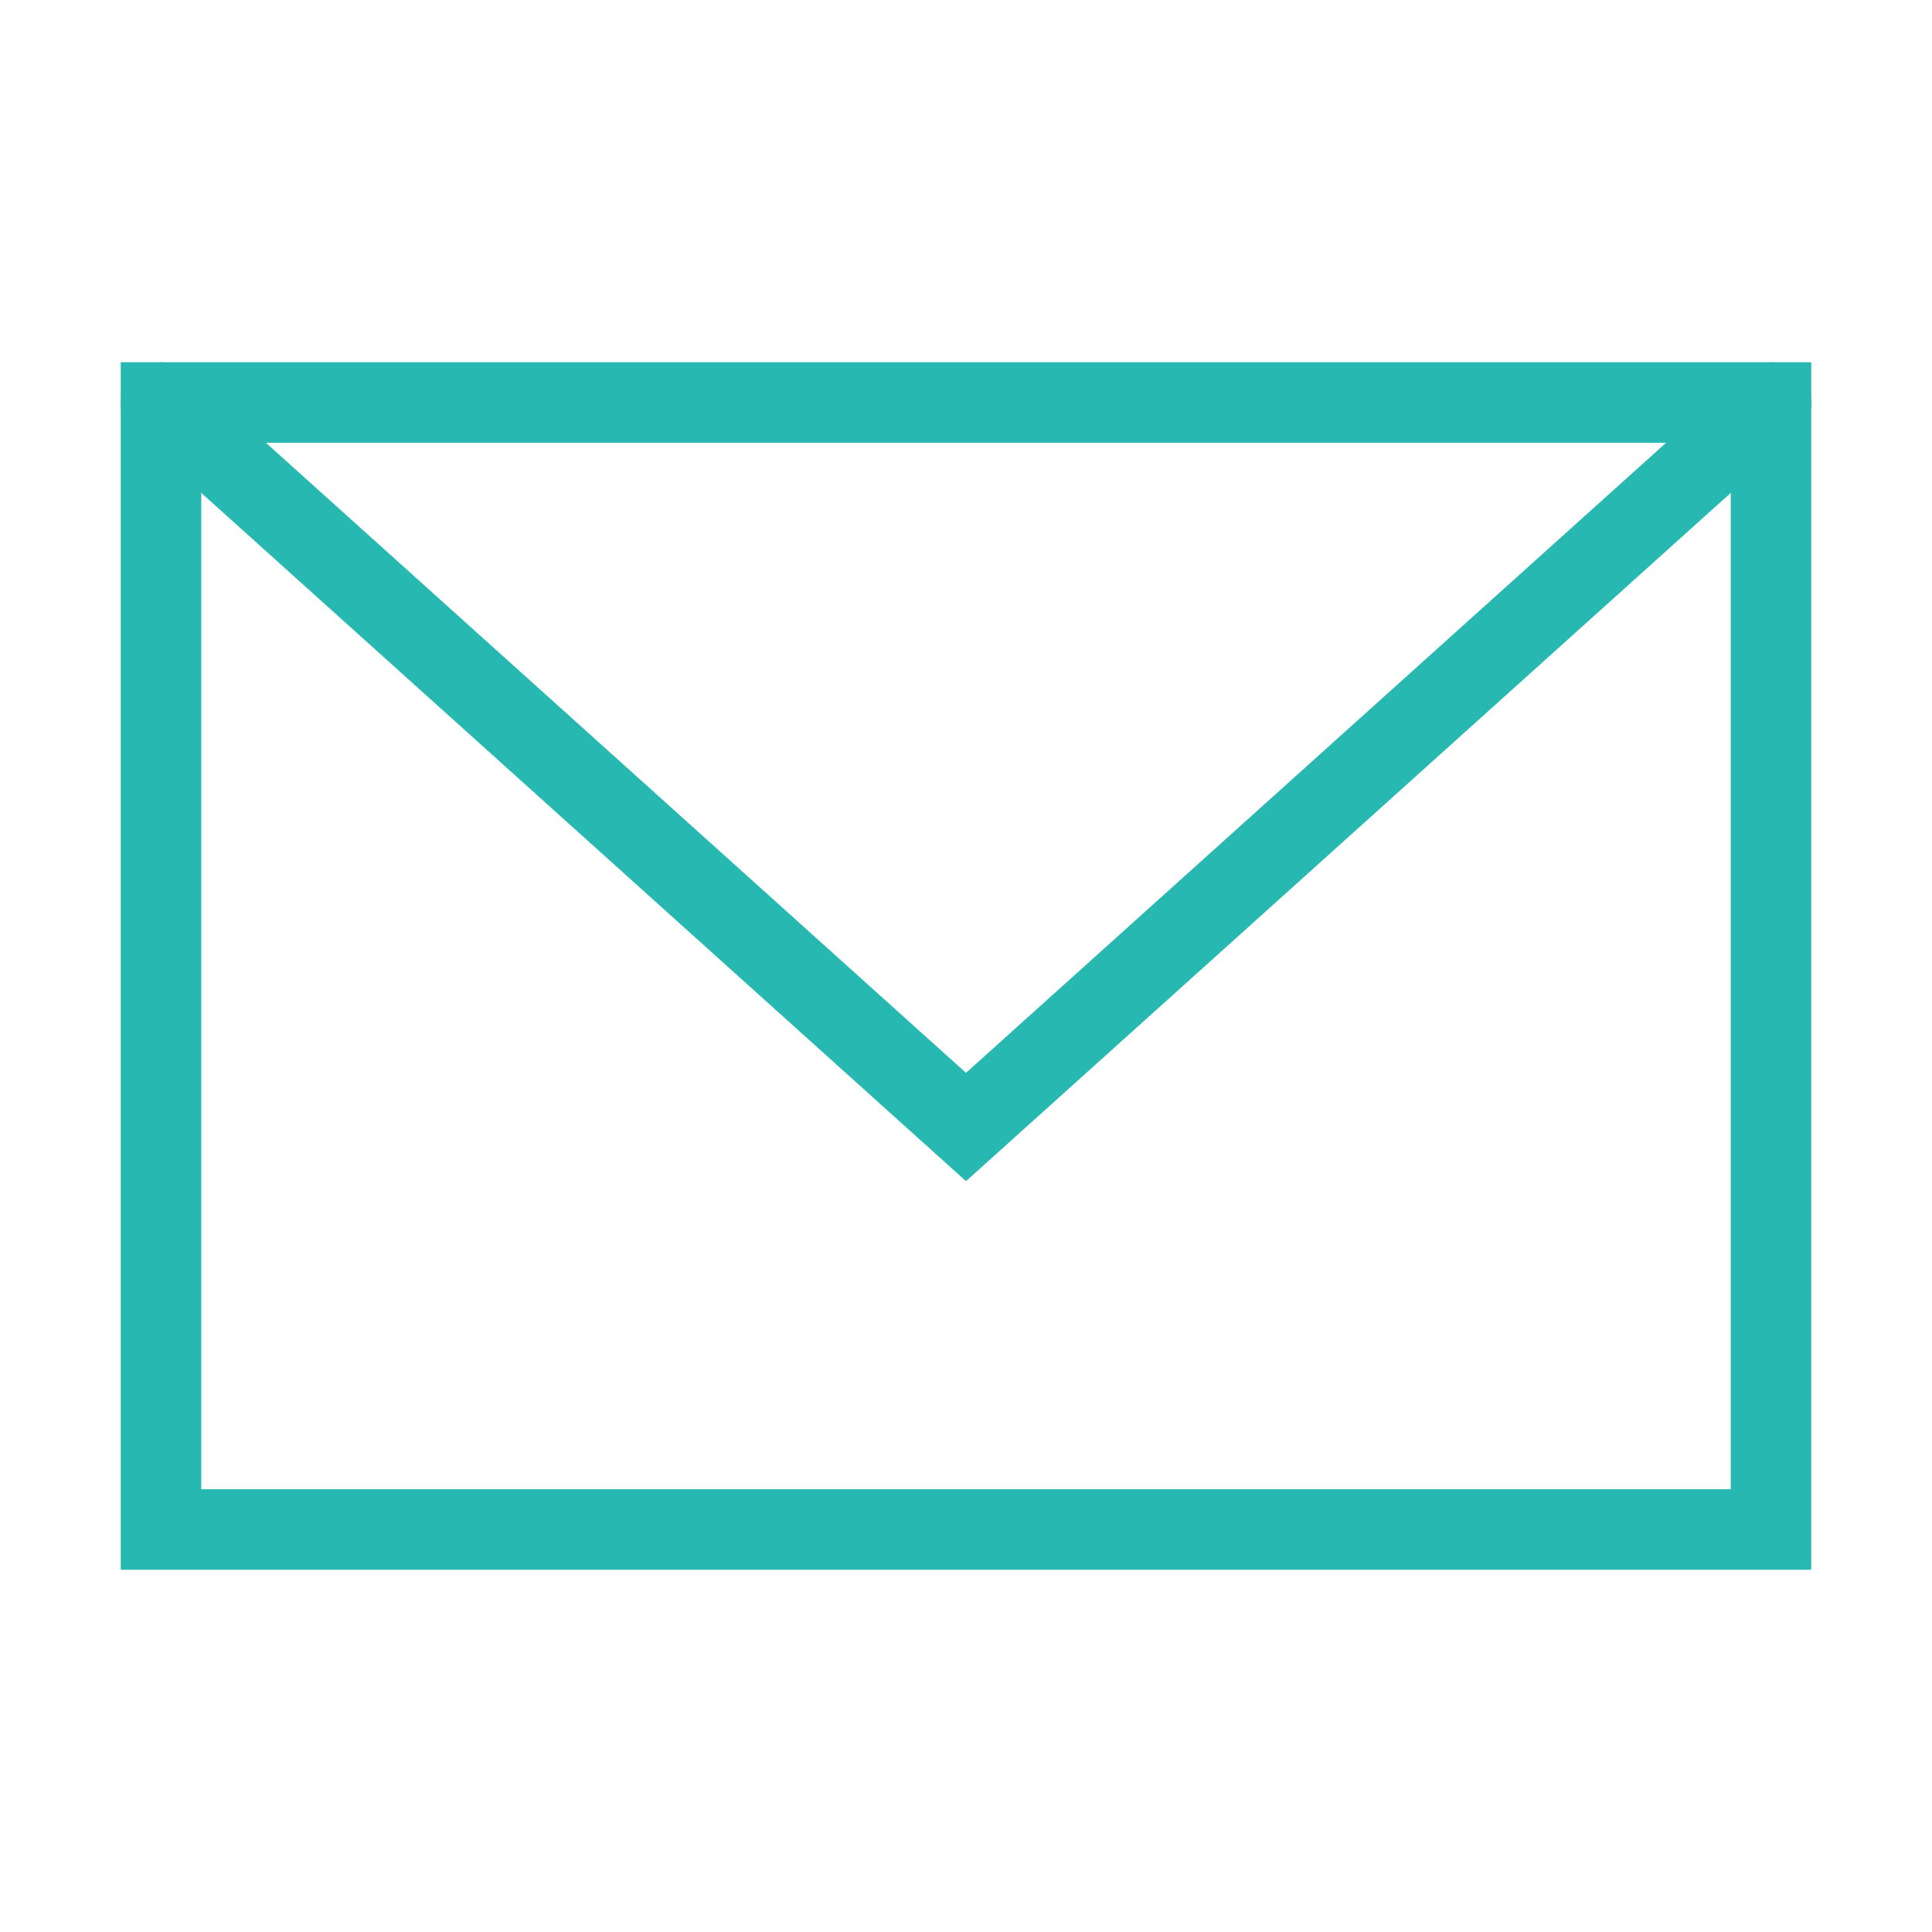 <svg role="img" xmlns="http://www.w3.org/2000/svg" width="48px" height="48px" viewBox="0 0 24 24"
     aria-labelledby="envelopeAltIconTitle" stroke="#27B9B1" stroke-width="1" stroke-linecap="round"
     stroke-linejoin="miter" fill="none" color="#27B9B1">
  <title id="envelopeAltIconTitle">Envelope</title>
  <rect width="20" height="14" x="2" y="5"/>
  <path stroke-linecap="round" d="M2 5l10 9 10-9"/>
</svg>
